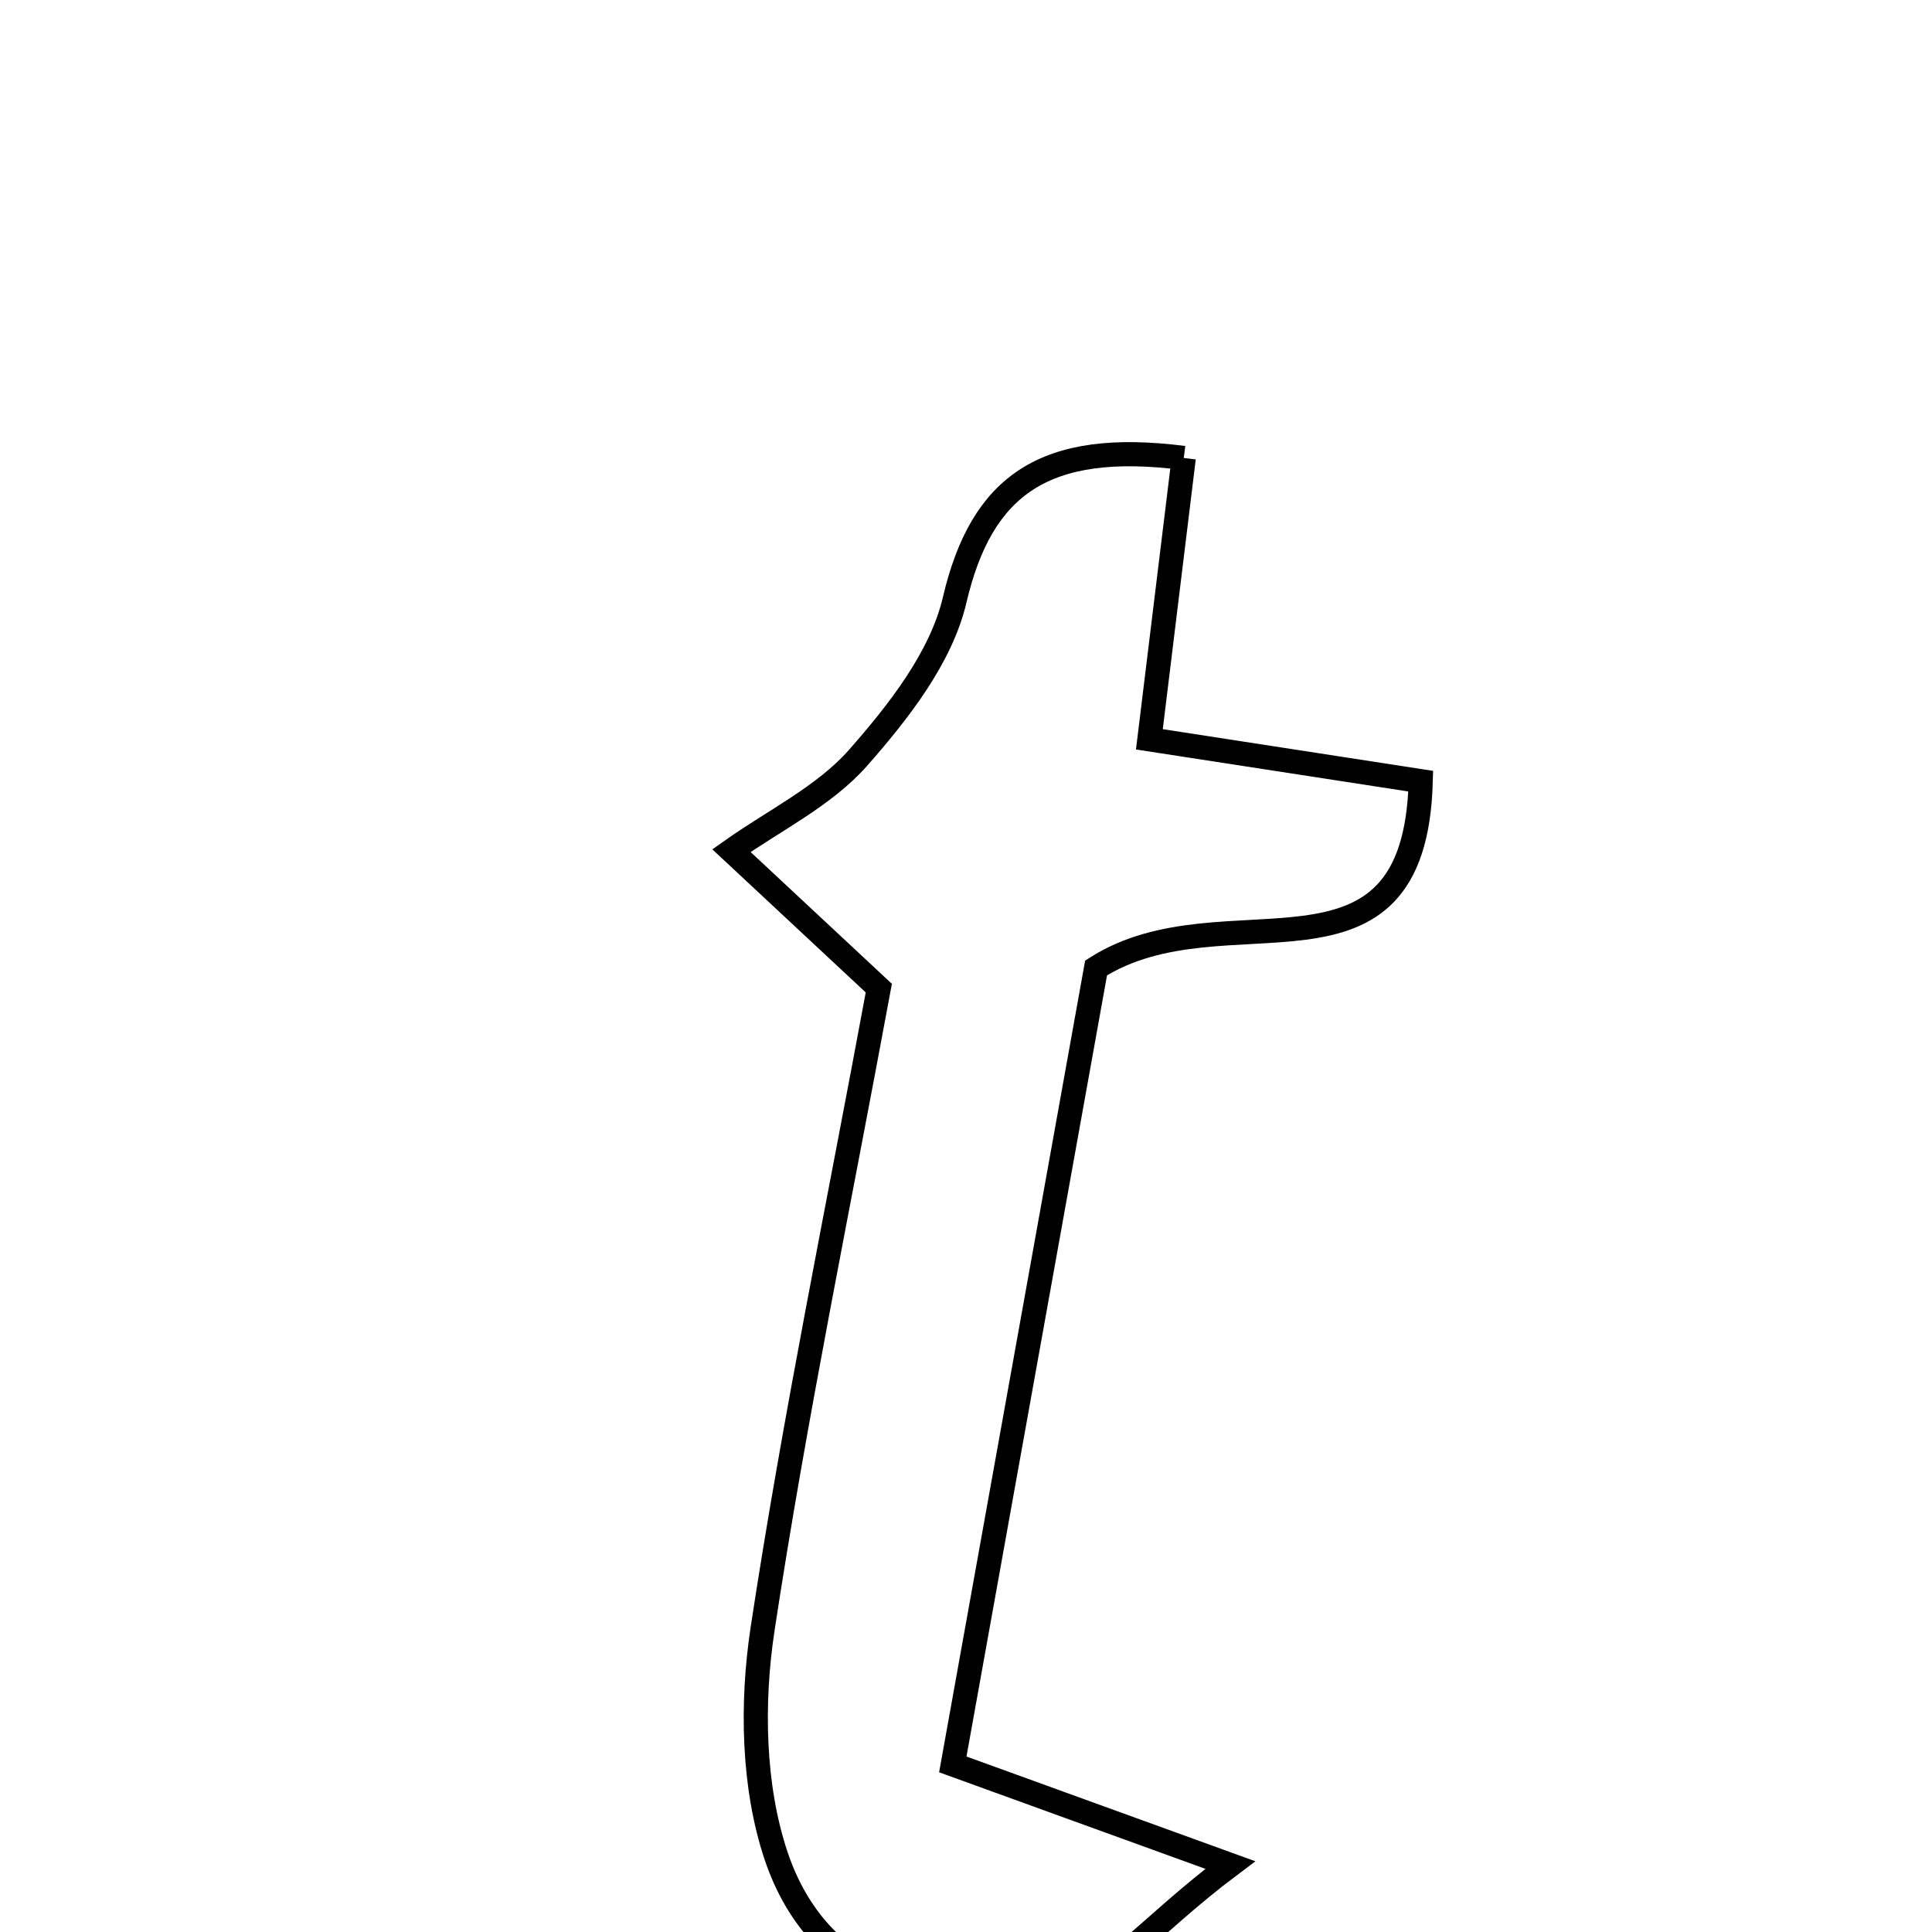<svg xmlns="http://www.w3.org/2000/svg" viewBox="0.0 0.0 24.0 24.0" height="200px" width="200px"><path fill="none" stroke="black" stroke-width=".3" stroke-opacity="1.0"  filling="0" d="M14.705 5.689 C14.572 6.778 14.437 7.883 14.278 9.184 C15.378 9.353 16.488 9.524 17.649 9.704 C17.573 12.486 15.215 11.004 13.616 12.024 C13.073 15.046 12.461 18.442 11.836 21.918 C13.037 22.353 13.796 22.629 15.283 23.168 C14.251 23.942 13.694 24.686 13.039 24.786 C11.599 25.006 10.167 24.618 9.641 23.054 C9.352 22.191 9.334 21.158 9.472 20.243 C9.872 17.608 10.414 14.995 10.917 12.275 C10.198 11.605 9.642 11.086 9.086 10.567 C9.618 10.19 10.238 9.891 10.658 9.415 C11.162 8.843 11.692 8.166 11.859 7.453 C12.194 6.025 12.976 5.468 14.705 5.689"></path></svg>